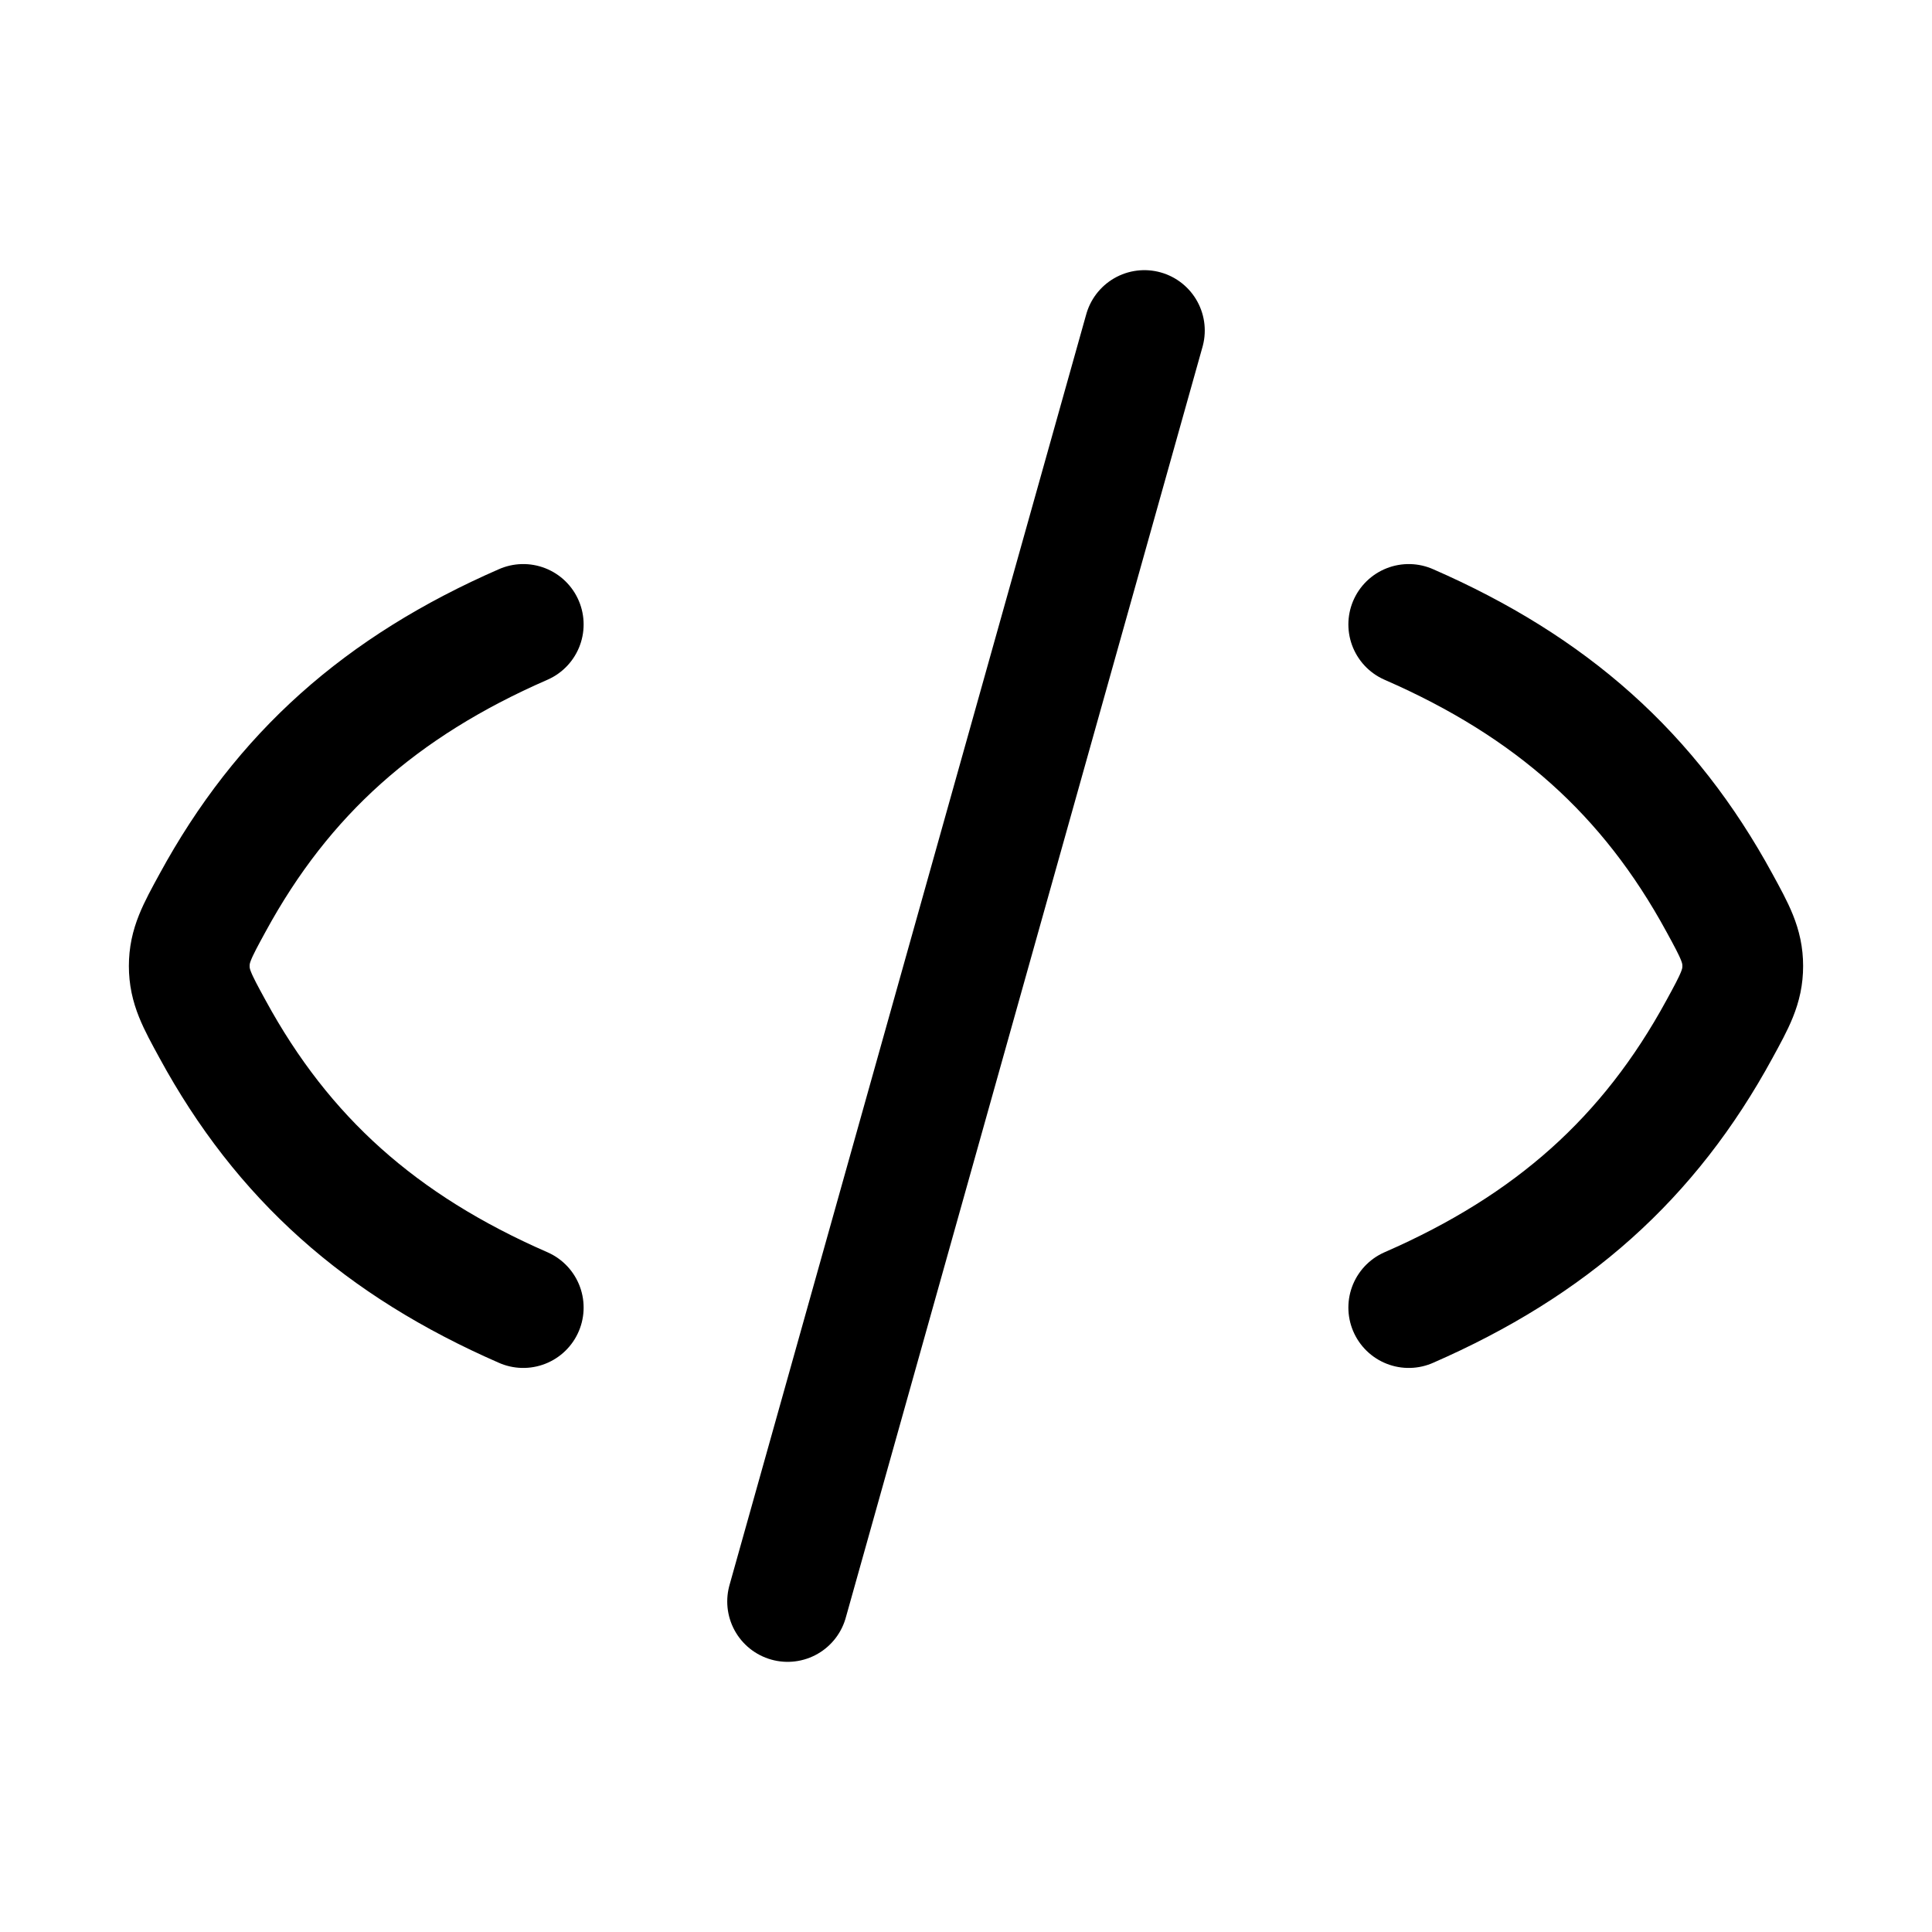 <svg xmlns="http://www.w3.org/2000/svg" width="24" height="24" viewBox="0 0 24 24" fill="none">
    <path stroke="currentColor" stroke-linecap="round" stroke-linejoin="round" stroke-width="1.5" d="M14.216 4.106 9.784 19.894M6.5 7.757c-1.771.773-2.987 1.855-3.86 3.459-.193.353-.289.53-.289.784 0 .255.096.431.289.784.873 1.604 2.089 2.686 3.86 3.459m11-8.486c1.771.773 2.987 1.855 3.86 3.459.193.353.289.53.289.784 0 .255-.096.431-.289.784-.873 1.604-2.089 2.686-3.86 3.459"/>
</svg>